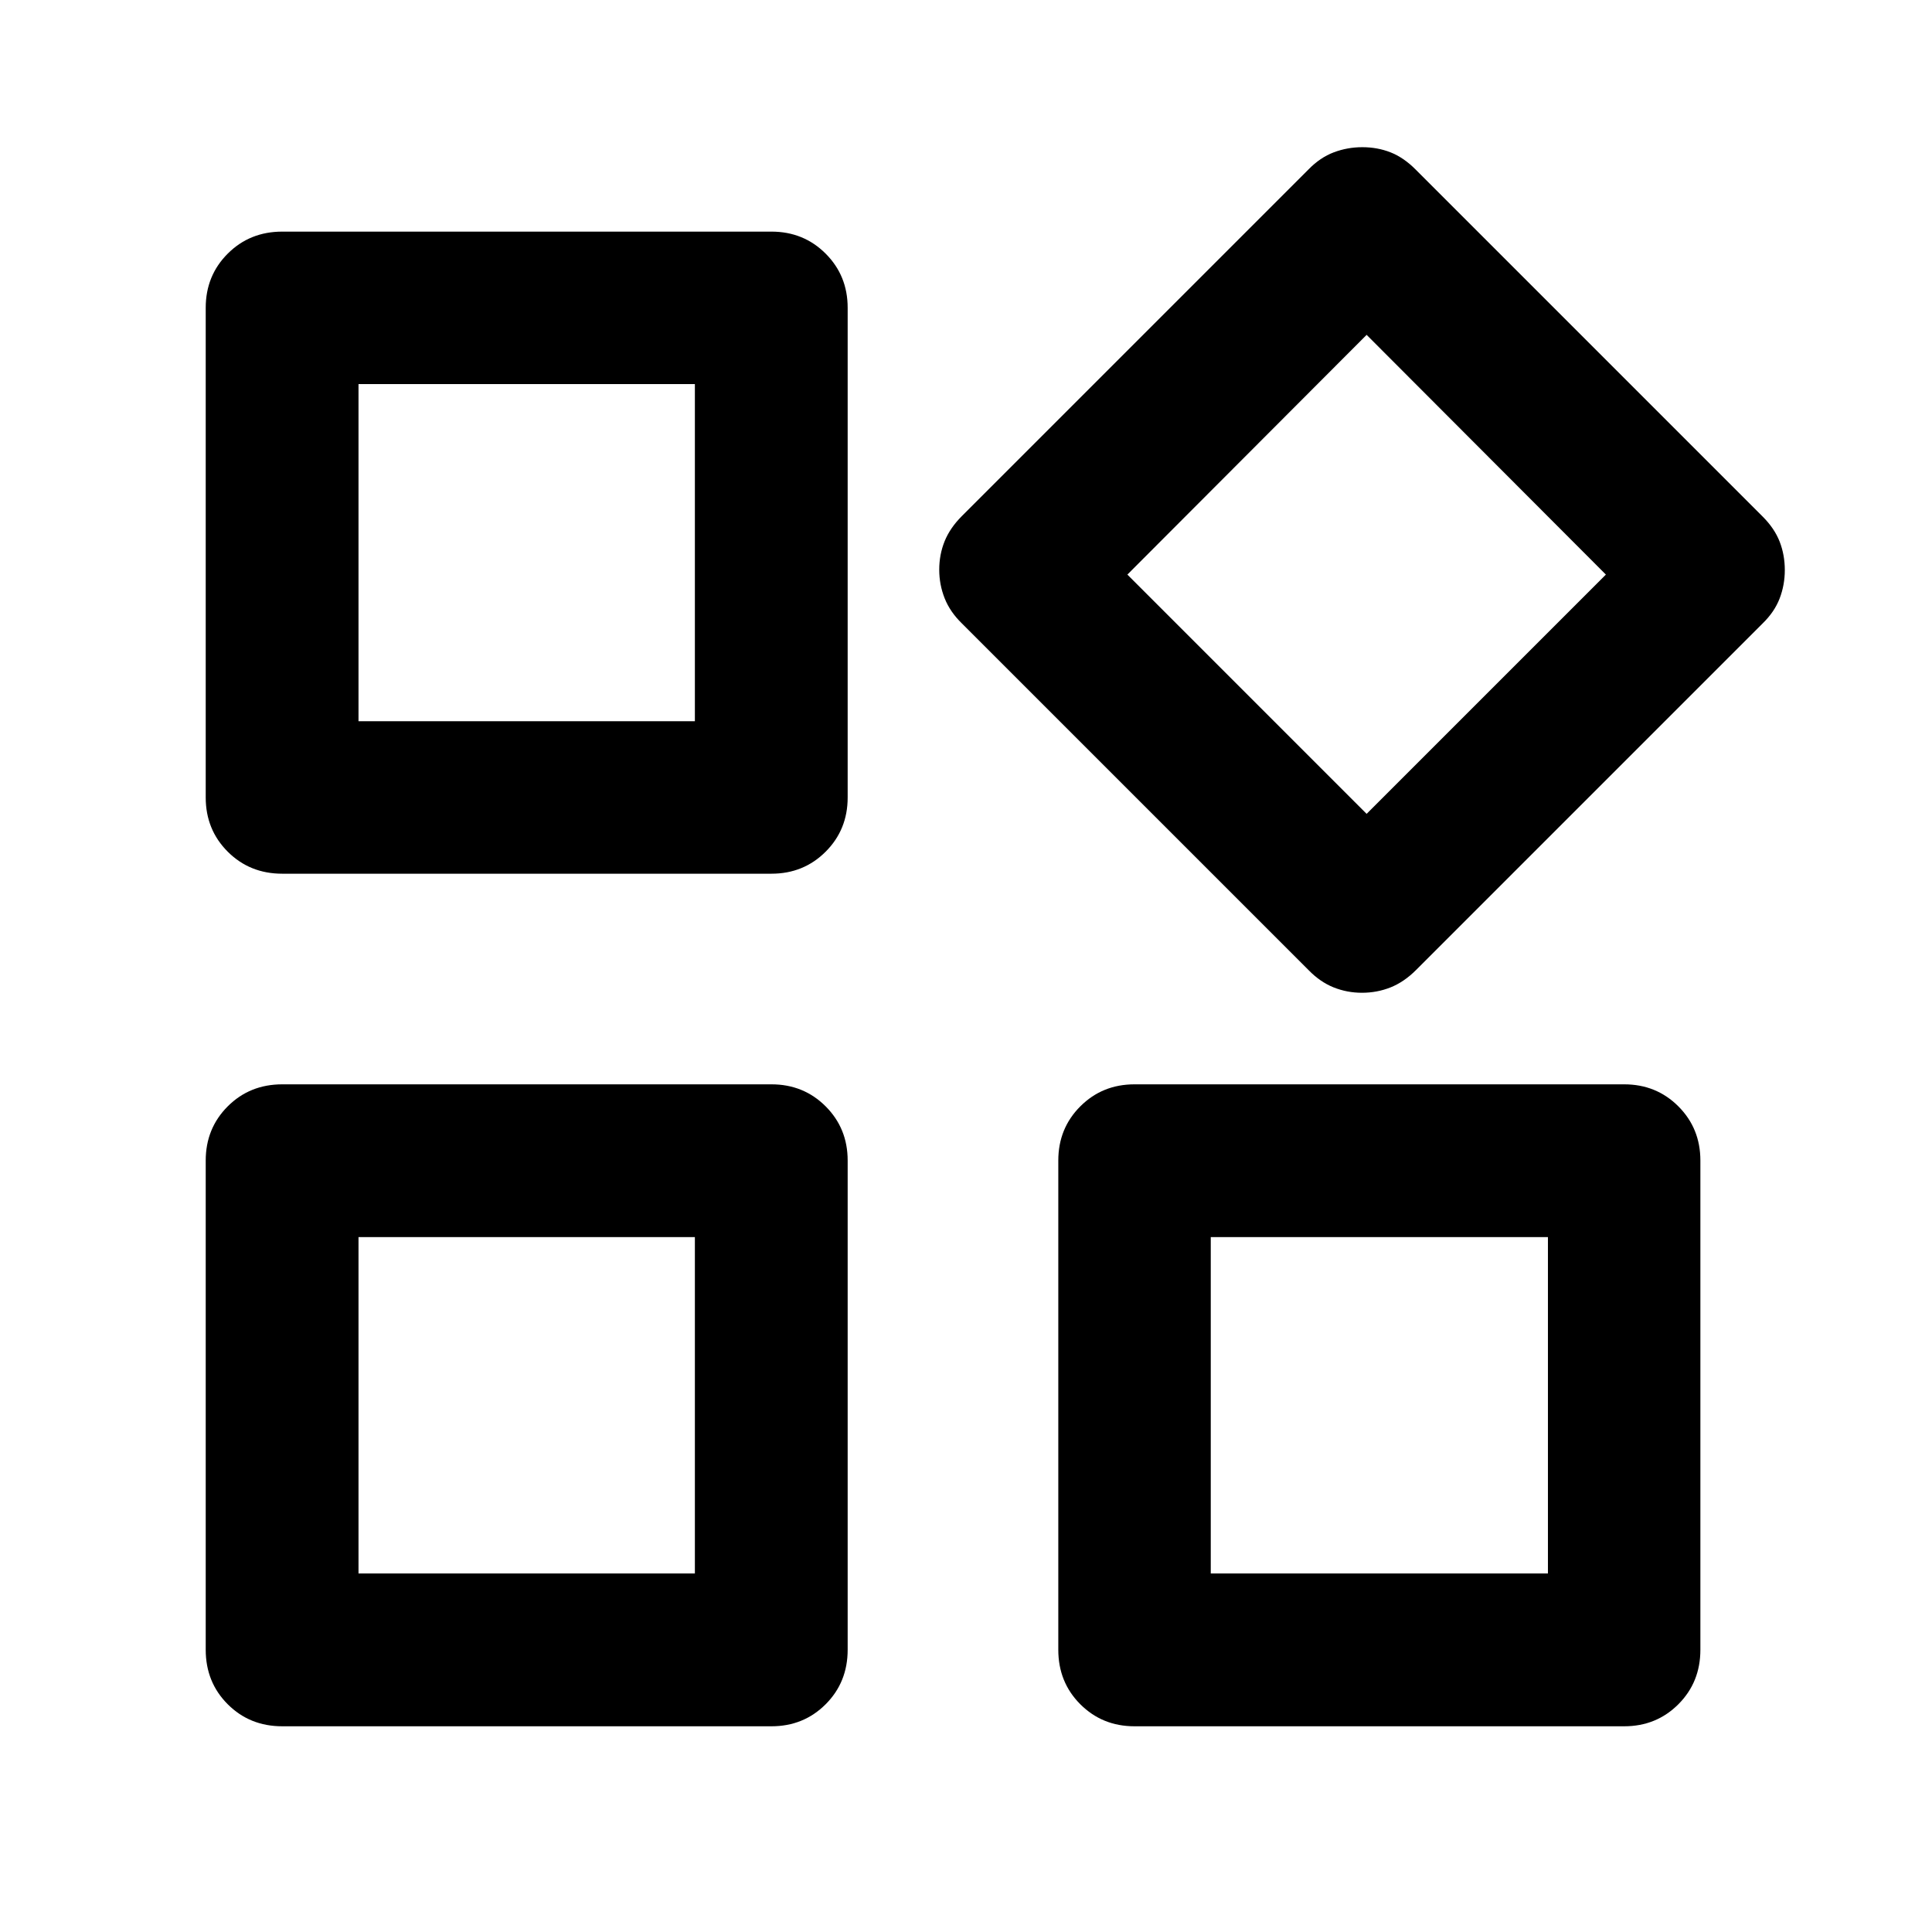 <svg xmlns="http://www.w3.org/2000/svg" viewBox="0 -960 960 960" width="32" height="32"><path d="M650.22-477.96 477.96-650.22q-5.89-5.73-8.58-12.52-2.68-6.79-2.68-14.17 0-7.53 2.68-14.16 2.69-6.62 8.58-12.51l172.26-172.26q5.73-5.89 12.52-8.46 6.79-2.56 14.17-2.56 7.53 0 14.04 2.56 6.5 2.57 12.39 8.46l172.5 172.5q5.89 5.89 8.46 12.48 2.56 6.6 2.56 14.13 0 7.37-2.56 14.08-2.57 6.7-8.46 12.43L703.58-477.96q-5.89 5.89-12.6 8.58-6.72 2.68-14.25 2.68-7.37 0-14.08-2.68-6.7-2.69-12.43-8.58Zm-548-85.78v-243.3q0-16 10.94-26.93 10.94-10.94 27.1-10.94h243.06q16 0 26.94 10.94 10.94 10.93 10.94 26.93v243.3q0 16-10.94 26.94-10.94 10.94-26.94 10.94H140.26q-16.16 0-27.1-10.94-10.94-10.94-10.94-26.94Zm423.64 423.48v-243.06q0-16 10.94-26.94 10.94-10.94 26.94-10.94h243.3q16 0 26.93 10.94 10.94 10.94 10.94 26.94v243.06q0 16.16-10.94 27.1-10.93 10.94-26.93 10.94h-243.3q-16 0-26.94-10.94-10.94-10.94-10.94-27.1Zm-423.64 0v-243.06q0-16 10.94-26.94 10.94-10.94 27.1-10.94h243.06q16 0 26.94 10.94 10.94 10.94 10.94 26.94v243.06q0 16.16-10.94 27.1-10.94 10.94-26.94 10.94H140.26q-16.16 0-27.1-10.94-10.94-10.94-10.94-27.1Zm75.92-461.36h167.14v-167.54H178.14v167.54Zm500.93 46.02 118.89-118.89-118.89-119.12-118.88 119.12L679.07-555.6Zm-77.45 377.46h167.54v-167.14H601.62v167.14Zm-423.48 0h167.14v-167.14H178.14v167.14Zm167.14-423.48Zm214.91-73.1ZM345.28-345.28Zm256.34 0Z"/></svg>
